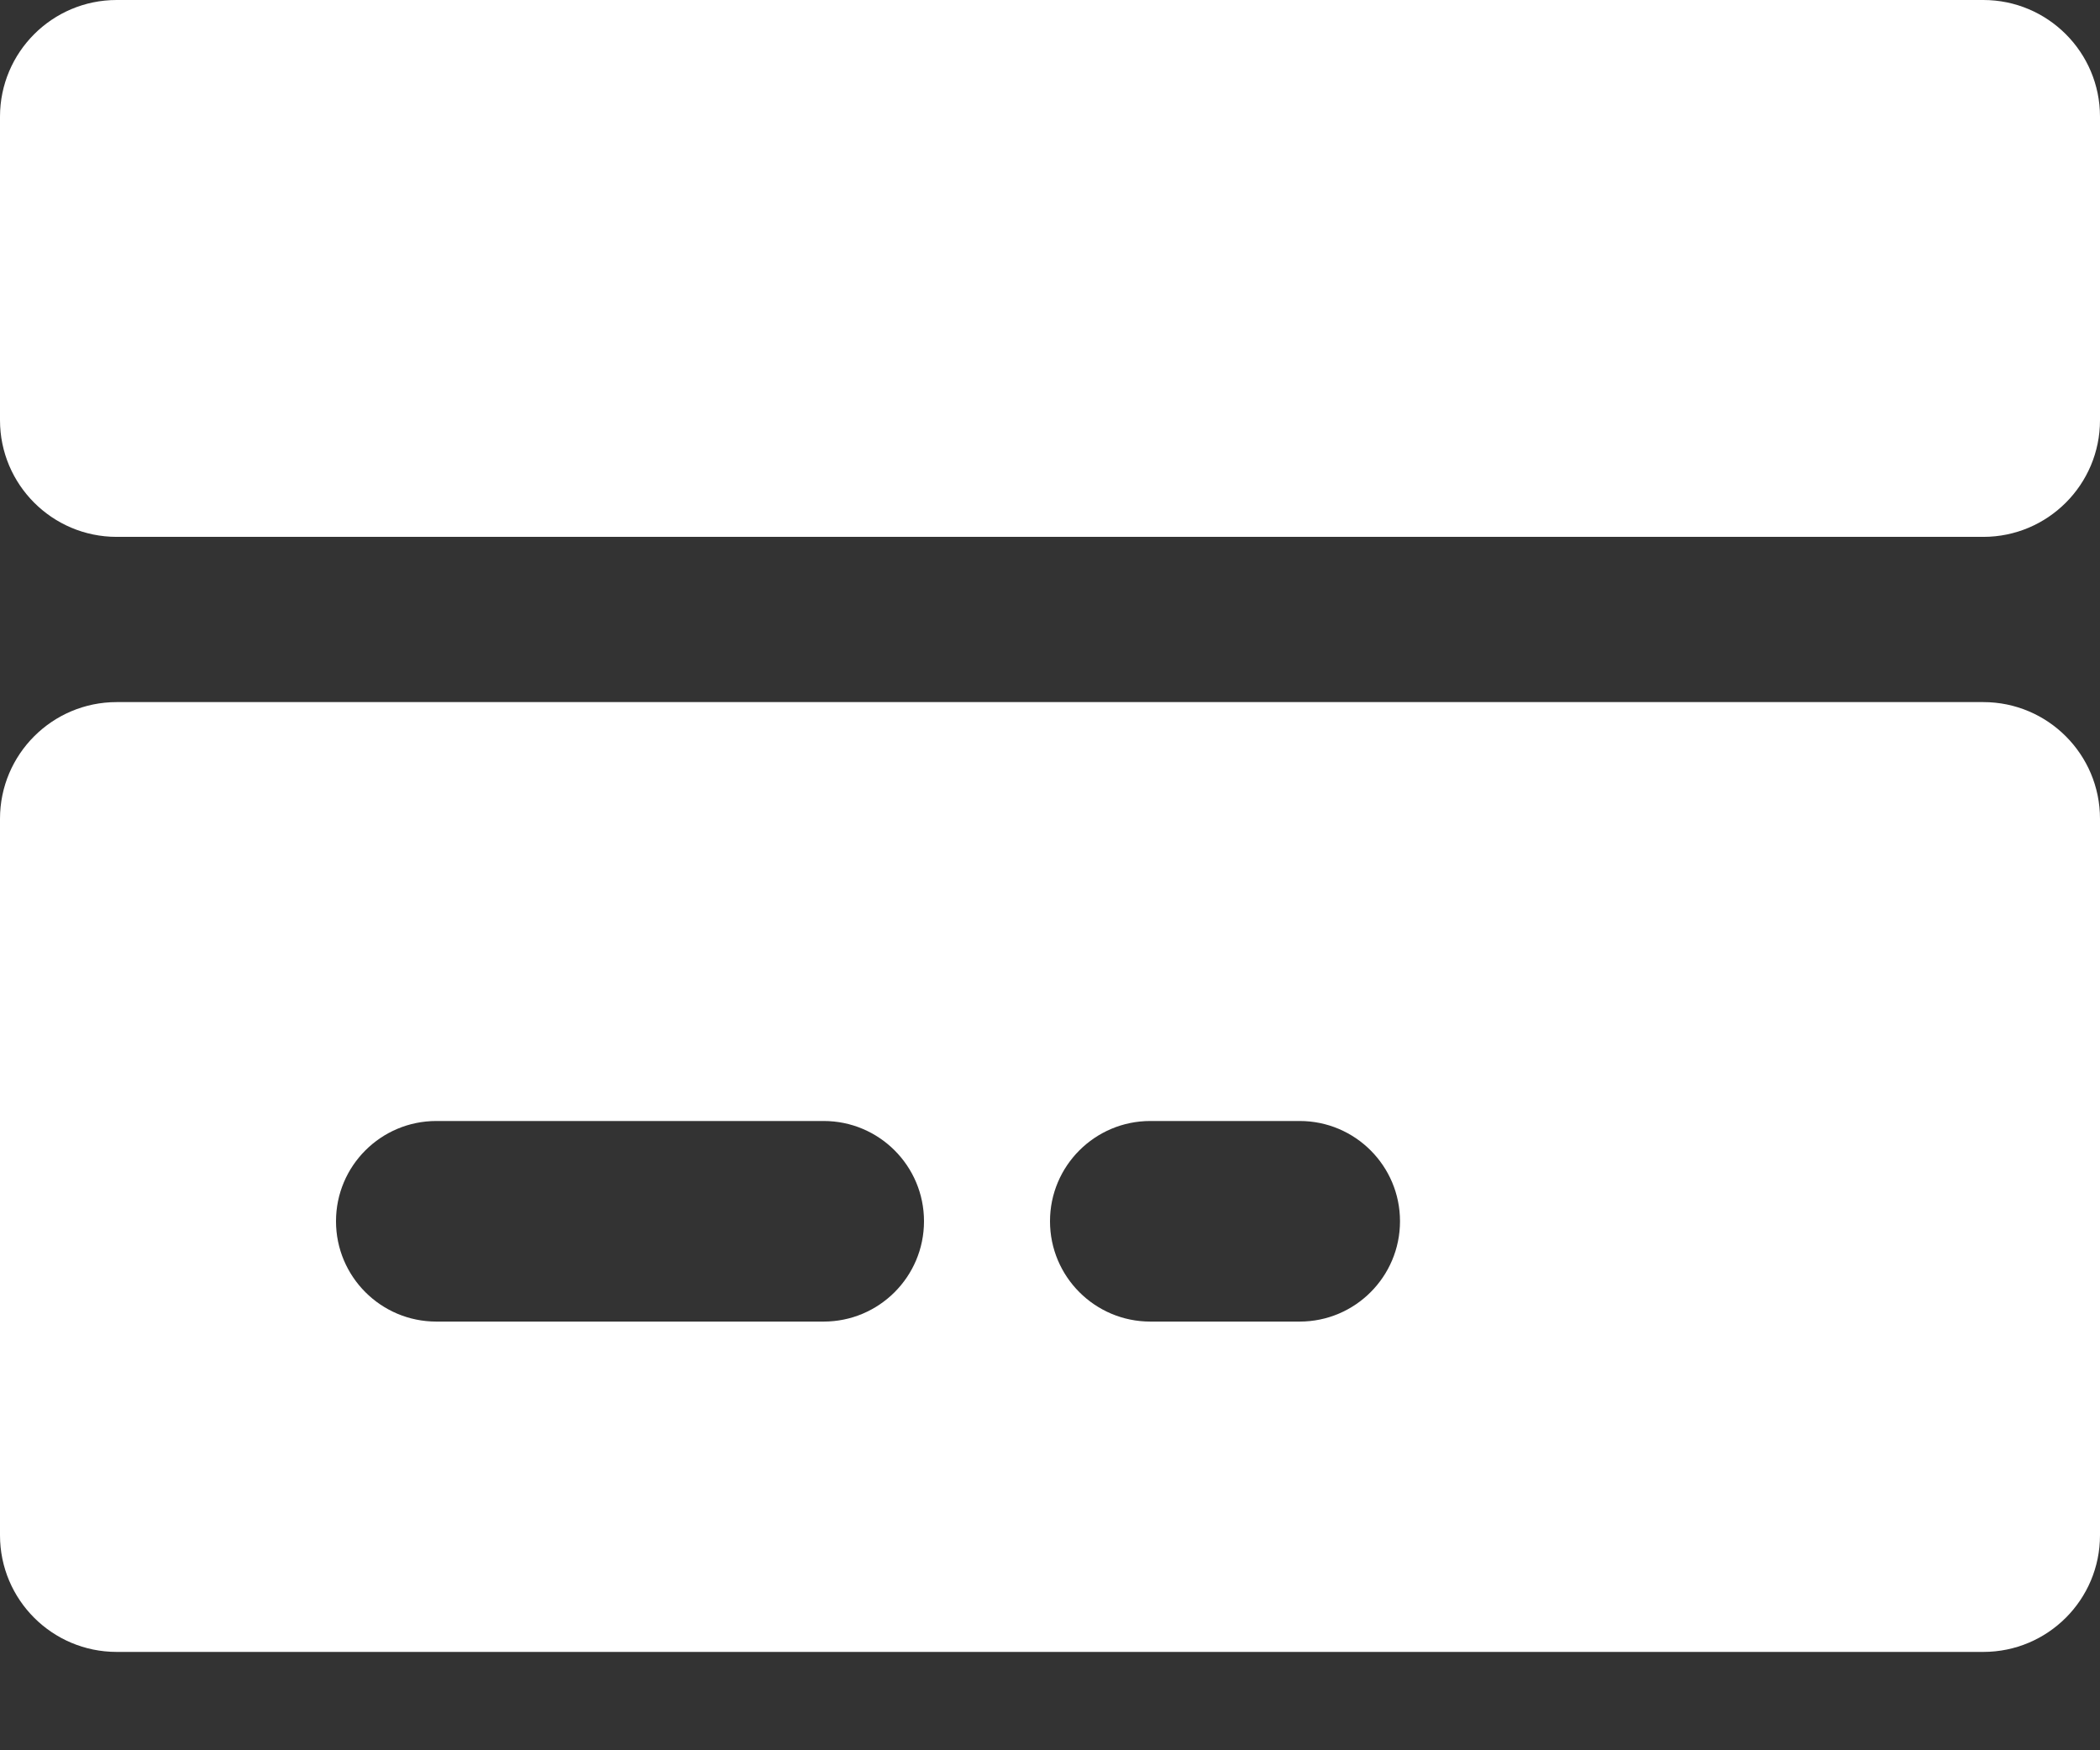 <svg width="18" height="15" viewBox="0 0 18 15" fill="none" xmlns="http://www.w3.org/2000/svg">
<rect x="0" y="0" width="18" height="15" fill="#333333" stroke="none"/>
<path d="M1 0C0.448 0 0 0.448 0 1V3.601C0 4.153 0.448 4.601 1 4.601H17C17.552 4.601 18 4.153 18 3.601V1C18 0.448 17.552 0 17 0H1Z" fill="white"/>
<path fill-rule="evenodd" clip-rule="evenodd" d="M1 6.017C0.448 6.017 0 6.465 0 7.017V13.157C0 13.71 0.448 14.157 1 14.157H17C17.552 14.157 18 13.71 18 13.157V7.017C18 6.465 17.552 6.017 17 6.017H1ZM7.92 10.466C7.92 9.992 7.535 9.607 7.06 9.607H3.74C3.265 9.607 2.88 9.992 2.88 10.466V10.466C2.88 10.941 3.265 11.326 3.74 11.326H7.06C7.535 11.326 7.92 10.941 7.92 10.466V10.466ZM9.86 9.607C9.385 9.607 9 9.992 9 10.466V10.466C9 10.941 9.385 11.326 9.86 11.326H11.14C11.615 11.326 12 10.941 12 10.466V10.466C12 9.992 11.615 9.607 11.14 9.607H9.86Z" fill="white"/>
</svg>
